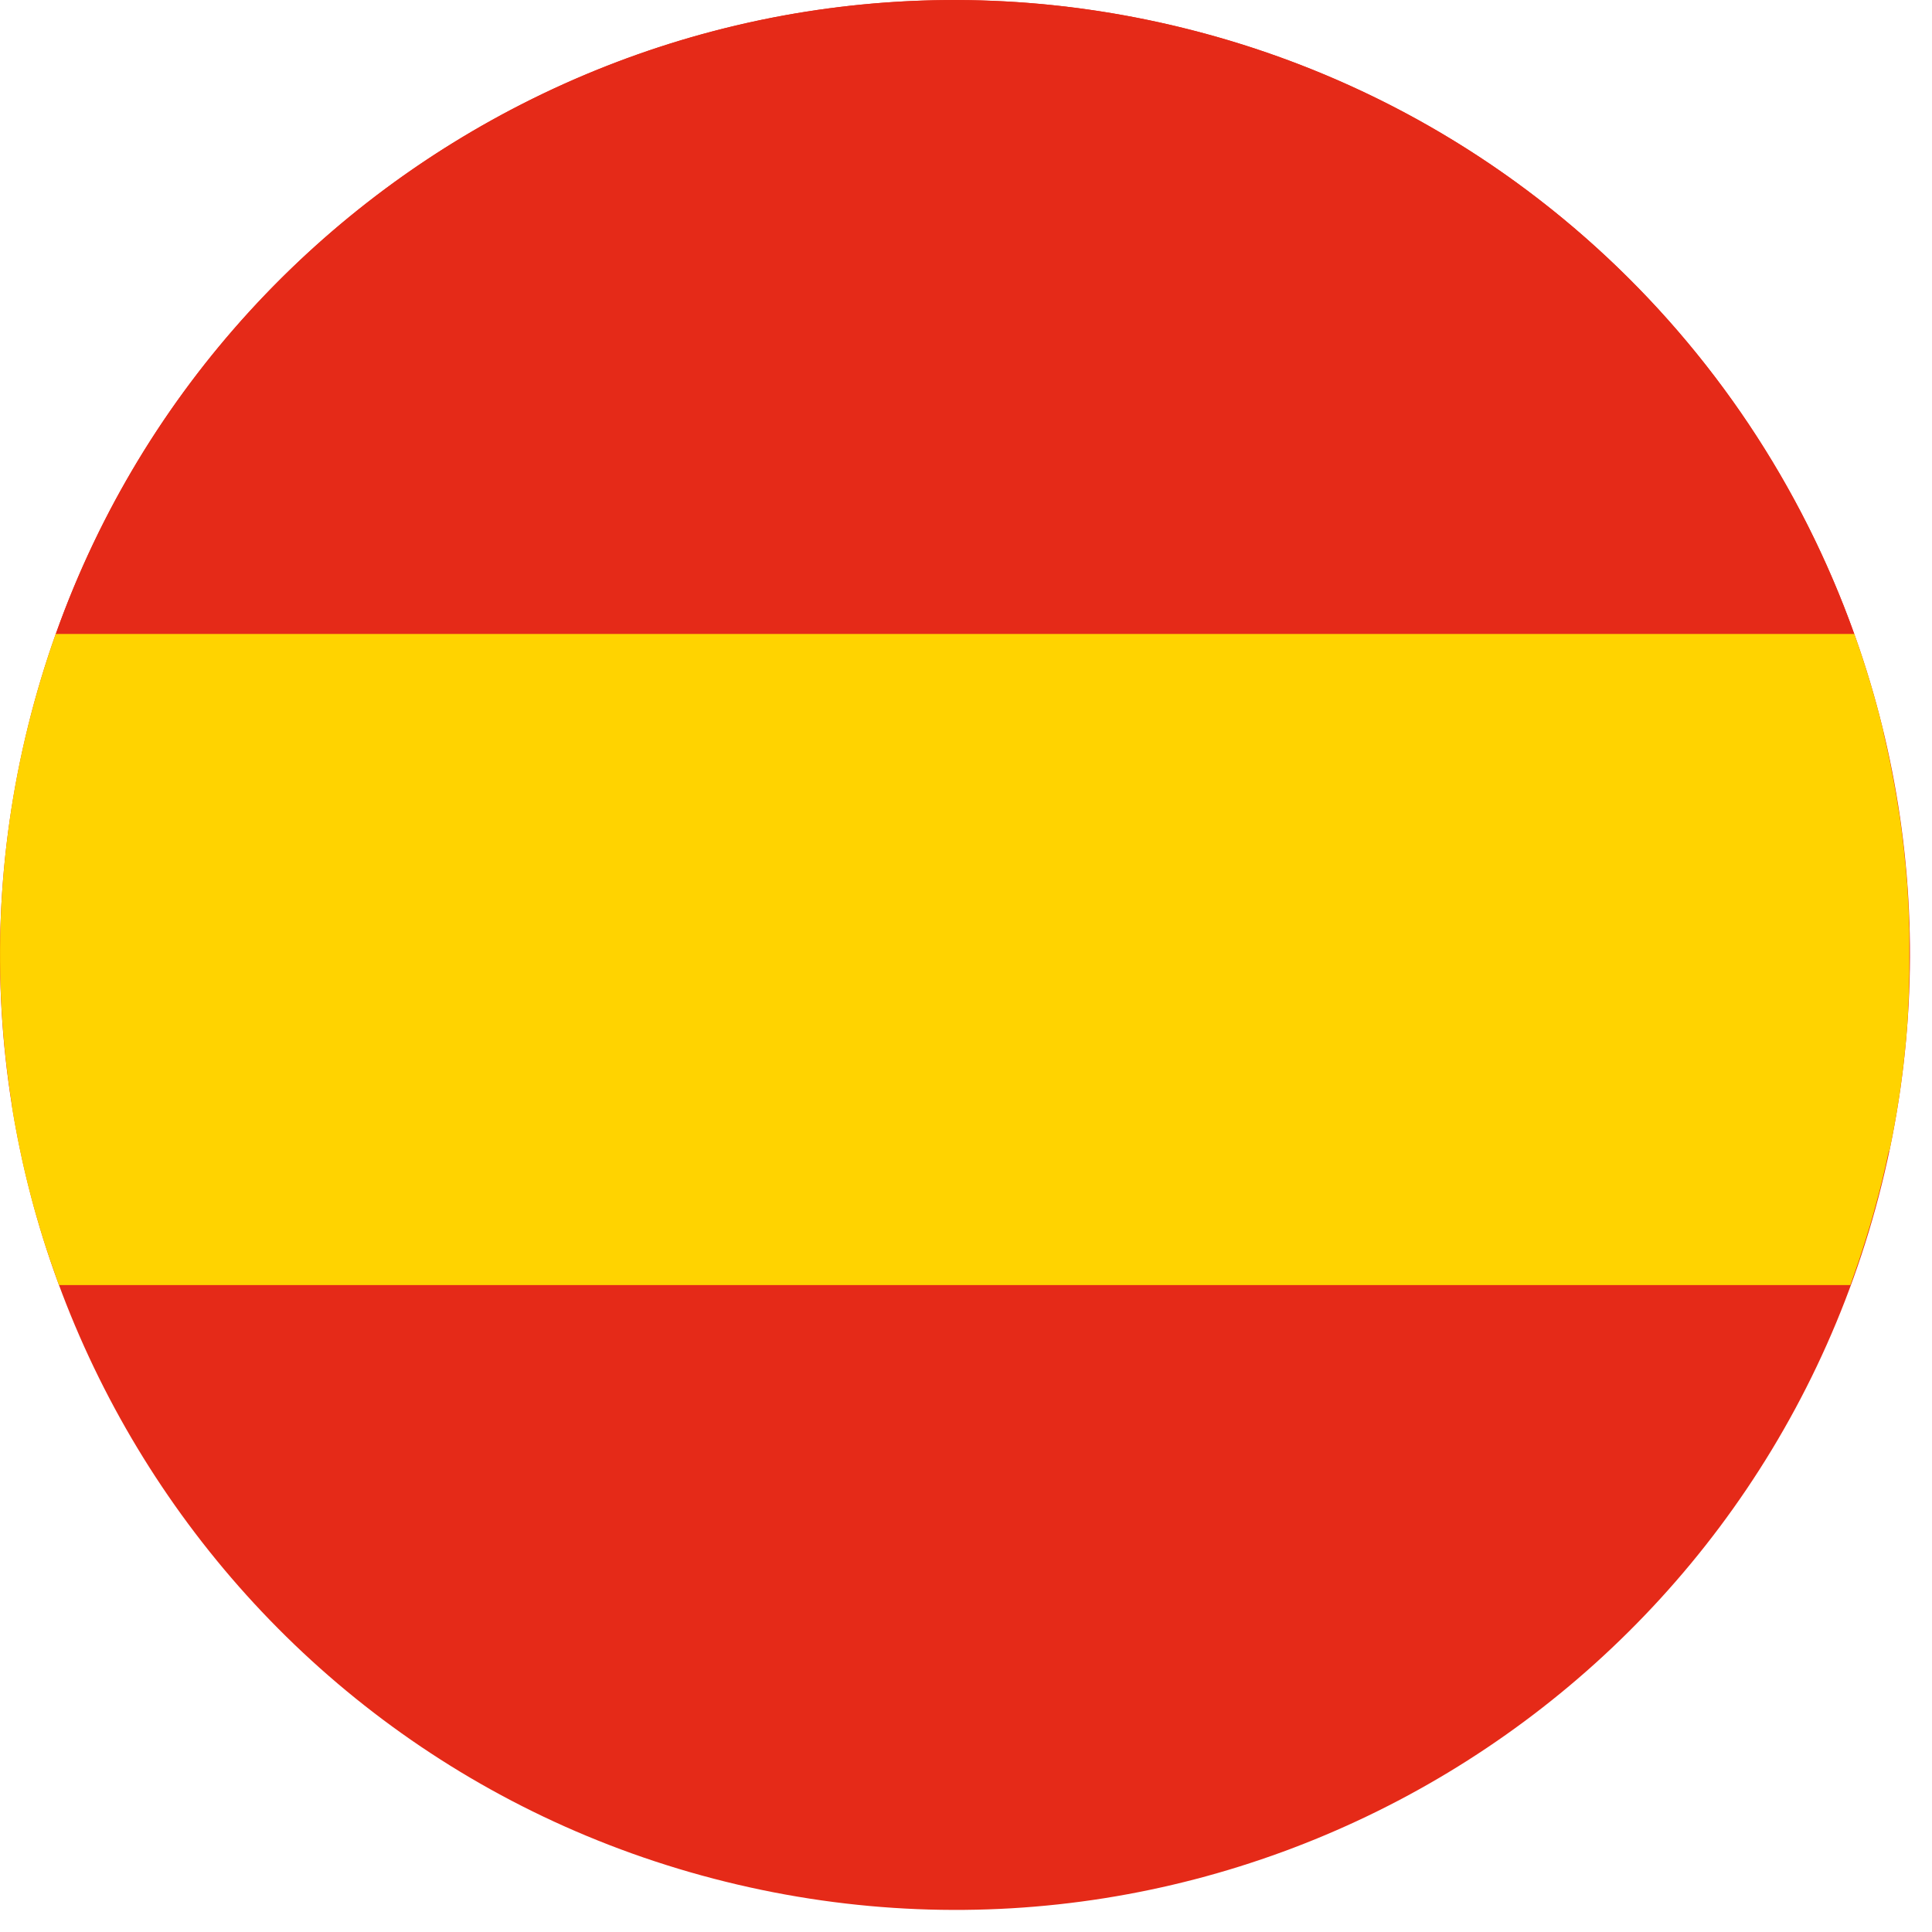 <svg width="35" height="35" viewBox="0 0 35 35" fill="none" xmlns="http://www.w3.org/2000/svg">
<path d="M0.511 13.145C2.806 3.87 12.184 -1.784 21.455 0.511C30.727 2.806 36.387 12.181 34.09 21.455C31.794 30.729 22.419 36.385 13.145 34.089C3.87 31.794 -1.785 22.414 0.511 13.145Z" fill="#E52A18"/>
<path d="M1.009 11.49H33.593C32.635 8.799 31.025 6.388 28.907 4.472C26.788 2.556 24.228 1.196 21.455 0.512C12.748 -1.643 3.949 3.211 1.009 11.491" fill="#E52A18"/>
<path d="M34.227 20.855C34.235 20.818 34.243 20.782 34.25 20.745C34.263 20.681 34.275 20.616 34.288 20.552L34.309 20.441C34.322 20.374 34.333 20.308 34.345 20.241C34.35 20.207 34.357 20.174 34.363 20.14L34.402 19.891L34.41 19.842C34.425 19.742 34.439 19.642 34.452 19.542C34.452 19.516 34.458 19.489 34.462 19.462C34.471 19.39 34.48 19.316 34.489 19.242C34.489 19.208 34.497 19.173 34.5 19.138C34.507 19.072 34.513 19.007 34.52 18.941L34.531 18.832C34.536 18.767 34.542 18.7 34.547 18.633L34.555 18.533C34.561 18.456 34.565 18.38 34.569 18.304C34.569 18.281 34.569 18.259 34.569 18.235C34.576 18.135 34.58 18.035 34.584 17.935C34.584 17.919 34.584 17.903 34.584 17.887C34.584 17.804 34.589 17.721 34.59 17.639C34.59 17.608 34.59 17.576 34.59 17.544C34.59 17.477 34.59 17.409 34.59 17.34V17.238C34.59 17.171 34.59 17.105 34.59 17.038C34.59 17.005 34.59 16.972 34.59 16.939C34.59 16.866 34.59 16.793 34.584 16.72V16.645C34.577 16.447 34.566 16.25 34.552 16.052C34.552 16.026 34.552 16.001 34.546 15.975C34.541 15.903 34.534 15.831 34.528 15.759C34.528 15.727 34.522 15.696 34.52 15.665C34.513 15.597 34.506 15.529 34.498 15.462C34.498 15.43 34.492 15.4 34.489 15.368C34.481 15.296 34.472 15.225 34.463 15.154C34.463 15.128 34.456 15.103 34.454 15.077C34.429 14.882 34.4 14.687 34.366 14.492C34.366 14.475 34.36 14.457 34.358 14.44C34.344 14.361 34.33 14.283 34.316 14.204C34.311 14.178 34.307 14.15 34.301 14.124C34.288 14.053 34.274 13.983 34.26 13.913C34.255 13.886 34.25 13.858 34.244 13.825C34.229 13.754 34.214 13.682 34.198 13.611L34.182 13.539C34.163 13.451 34.143 13.364 34.122 13.276V13.257C34.099 13.169 34.076 13.074 34.053 12.983C33.922 12.475 33.768 11.976 33.593 11.485H1.009C0.818 12.023 0.652 12.574 0.511 13.14C-0.048 15.387 -0.149 17.723 0.215 20.01C0.215 20.019 0.215 20.029 0.215 20.039C0.228 20.12 0.241 20.202 0.256 20.282C0.256 20.299 0.262 20.316 0.265 20.333L0.307 20.56L0.32 20.627C0.334 20.698 0.349 20.769 0.364 20.84C0.369 20.867 0.375 20.894 0.381 20.921C0.395 20.988 0.409 21.056 0.425 21.122C0.432 21.154 0.44 21.186 0.447 21.217C0.462 21.28 0.476 21.342 0.492 21.405C0.503 21.453 0.516 21.5 0.528 21.547L0.583 21.76C0.602 21.83 0.621 21.899 0.641 21.97L0.667 22.057C0.686 22.123 0.705 22.189 0.725 22.254C0.735 22.285 0.744 22.316 0.753 22.347C0.773 22.412 0.793 22.478 0.814 22.544C0.824 22.573 0.834 22.603 0.844 22.631C0.865 22.697 0.887 22.762 0.909 22.827C0.919 22.857 0.929 22.887 0.94 22.915C0.962 22.981 0.985 23.046 1.009 23.112L1.025 23.159C1.039 23.199 1.053 23.24 1.068 23.28H33.521C33.535 23.24 33.549 23.199 33.564 23.159C33.6 23.057 33.635 22.955 33.67 22.853C33.673 22.843 33.676 22.833 33.68 22.823C33.725 22.689 33.768 22.554 33.81 22.42C33.816 22.401 33.822 22.382 33.827 22.363C33.867 22.237 33.904 22.11 33.94 21.982C33.947 21.955 33.955 21.928 33.962 21.901C34.004 21.749 34.045 21.596 34.083 21.442C34.108 21.342 34.131 21.243 34.154 21.143L34.175 21.048C34.19 20.98 34.206 20.911 34.22 20.843" fill="#FFD300"/>
</svg>
